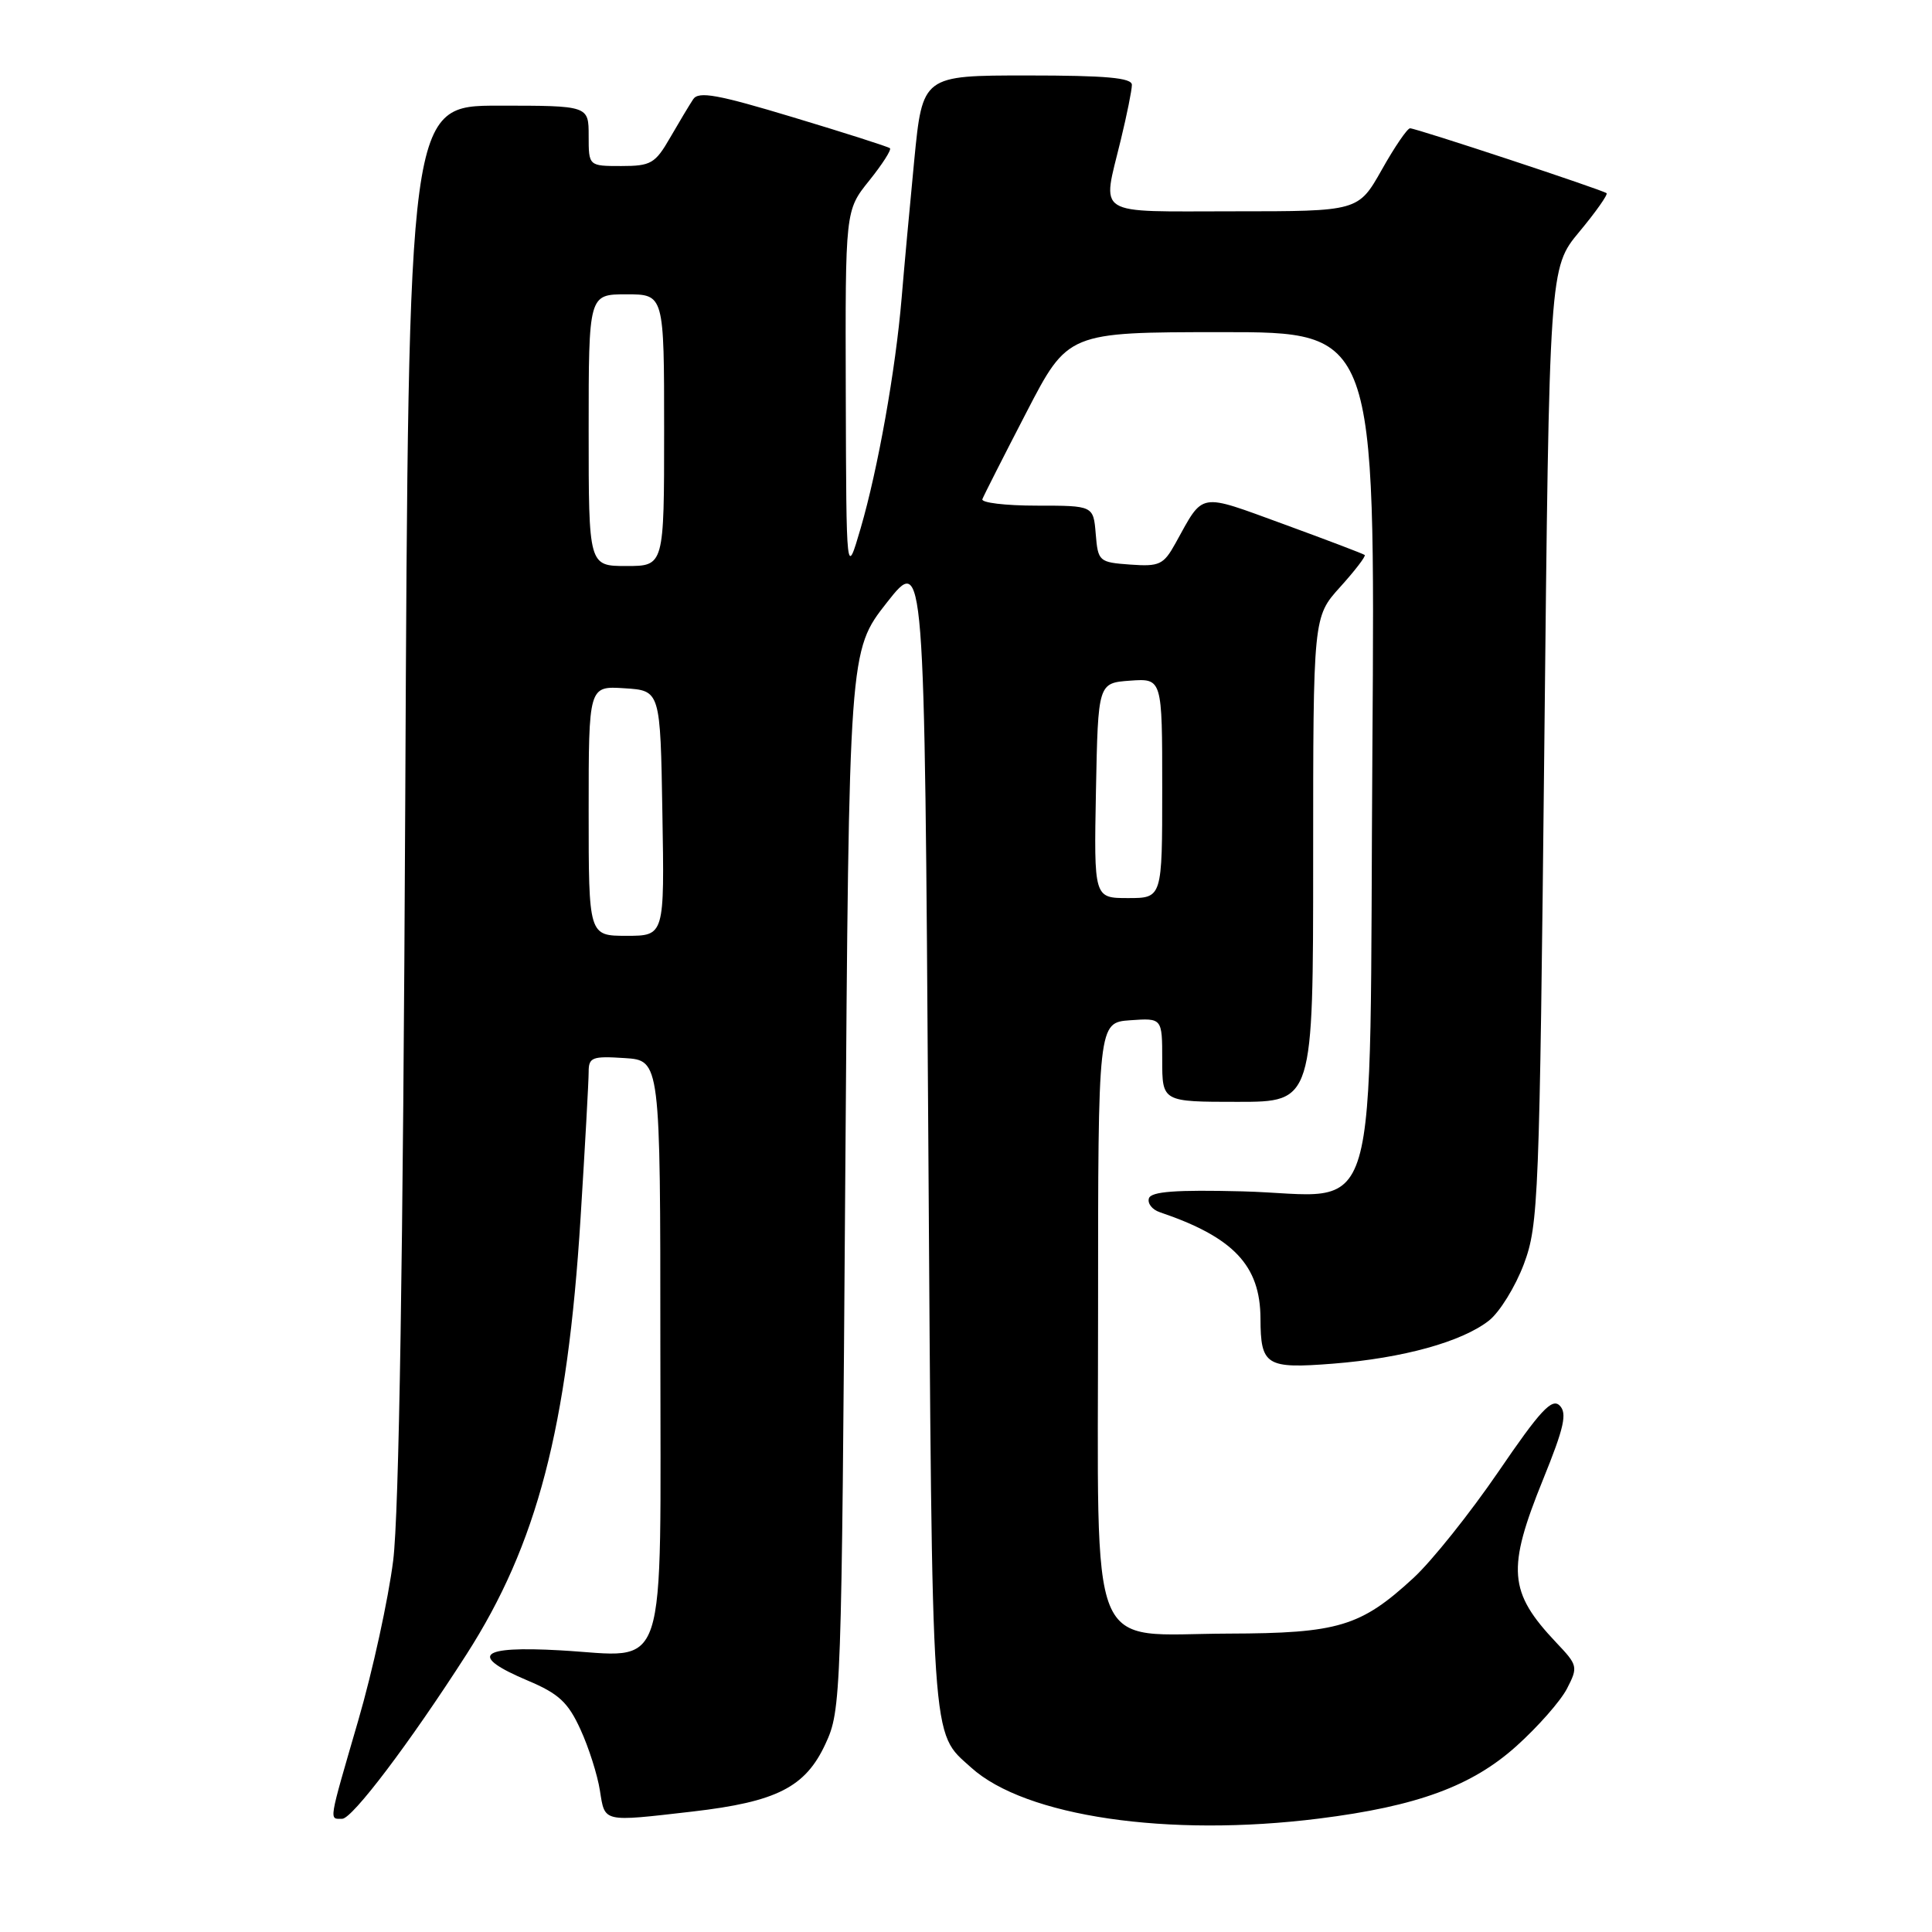 <?xml version="1.0" encoding="UTF-8" standalone="no"?>
<!DOCTYPE svg PUBLIC "-//W3C//DTD SVG 1.1//EN" "http://www.w3.org/Graphics/SVG/1.1/DTD/svg11.dtd" >
<svg xmlns="http://www.w3.org/2000/svg" xmlns:xlink="http://www.w3.org/1999/xlink" version="1.1" viewBox="0 0 256 256">
 <g >
 <path fill="currentColor"
d=" M 174.77 240.97 C 187.77 239.34 195.04 236.67 200.94 231.36 C 203.77 228.82 206.78 225.40 207.63 223.76 C 209.12 220.87 209.07 220.66 206.20 217.64 C 199.88 210.95 199.64 207.93 204.48 196.00 C 207.26 189.15 207.68 187.25 206.66 186.24 C 205.64 185.22 204.07 186.91 198.56 194.99 C 194.79 200.50 189.73 206.84 187.30 209.08 C 180.30 215.53 177.34 216.42 162.78 216.46 C 143.85 216.52 145.50 220.60 145.50 173.72 C 145.50 135.50 145.50 135.50 149.75 135.19 C 154.00 134.89 154.00 134.89 154.00 140.44 C 154.00 146.00 154.00 146.00 164.00 146.00 C 174.00 146.00 174.00 146.00 174.00 113.87 C 174.00 81.74 174.00 81.74 177.58 77.78 C 179.55 75.60 181.01 73.69 180.83 73.54 C 180.65 73.38 175.82 71.55 170.11 69.46 C 158.66 65.29 159.56 65.13 155.76 71.98 C 154.18 74.83 153.64 75.09 149.76 74.81 C 145.62 74.51 145.49 74.39 145.19 70.75 C 144.88 67.00 144.88 67.00 137.36 67.00 C 133.22 67.00 129.98 66.61 130.17 66.14 C 130.35 65.67 132.97 60.50 136.00 54.65 C 141.50 44.02 141.50 44.02 161.86 44.01 C 182.23 44.00 182.23 44.00 181.85 99.10 C 181.40 164.81 183.30 158.34 164.61 157.86 C 155.84 157.64 152.54 157.88 152.24 158.78 C 152.02 159.45 152.66 160.28 153.67 160.62 C 163.44 163.93 166.99 167.67 167.02 174.70 C 167.04 180.95 167.75 181.39 176.66 180.69 C 185.90 179.96 193.71 177.80 197.30 174.98 C 198.71 173.87 200.79 170.50 201.92 167.50 C 203.86 162.29 203.99 159.13 204.63 98.77 C 205.29 35.50 205.29 35.50 209.27 30.71 C 211.46 28.08 213.08 25.77 212.88 25.60 C 212.36 25.16 187.66 17.00 186.84 17.00 C 186.48 17.00 184.79 19.47 183.09 22.50 C 179.98 28.00 179.98 28.00 163.49 28.00 C 144.72 28.00 146.03 28.83 148.52 18.50 C 149.32 15.20 149.98 11.94 149.98 11.25 C 150.00 10.31 146.57 10.00 136.12 10.00 C 122.24 10.00 122.24 10.00 121.14 21.25 C 120.54 27.44 119.79 35.65 119.47 39.50 C 118.67 49.03 116.33 62.15 114.04 70.00 C 112.14 76.50 112.14 76.50 112.07 52.19 C 112.00 27.88 112.00 27.88 115.17 23.94 C 116.91 21.77 118.15 19.84 117.92 19.64 C 117.69 19.44 111.93 17.60 105.12 15.55 C 95.08 12.52 92.57 12.06 91.85 13.15 C 91.36 13.89 89.98 16.19 88.79 18.25 C 86.82 21.67 86.25 22.00 82.32 22.00 C 78.00 22.00 78.00 22.00 78.00 18.00 C 78.00 14.00 78.00 14.00 66.07 14.00 C 54.13 14.00 54.13 14.00 53.70 105.75 C 53.41 166.91 52.87 200.59 52.10 206.77 C 51.46 211.87 49.38 221.41 47.47 227.97 C 43.48 241.70 43.59 241.00 45.34 241.00 C 46.68 241.00 54.27 230.97 61.81 219.22 C 71.16 204.64 75.19 189.25 76.93 161.35 C 77.52 151.92 78.00 143.23 78.00 142.04 C 78.00 140.10 78.46 139.92 82.75 140.20 C 87.50 140.50 87.50 140.50 87.50 178.33 C 87.50 223.22 88.73 219.49 74.25 218.68 C 63.45 218.07 62.07 219.37 69.96 222.70 C 74.04 224.42 75.28 225.58 76.91 229.15 C 78.01 231.54 79.17 235.19 79.49 237.25 C 80.17 241.51 79.75 241.42 91.76 240.04 C 102.92 238.75 106.73 236.81 109.38 231.07 C 111.46 226.59 111.51 225.12 112.00 156.36 C 112.50 86.23 112.50 86.23 117.50 79.86 C 122.50 73.50 122.50 73.50 123.00 150.00 C 123.54 232.55 123.32 229.36 128.68 234.21 C 135.85 240.70 154.78 243.48 174.77 240.97 Z  M 78.00 107.45 C 78.00 90.89 78.00 90.89 82.75 91.20 C 87.50 91.50 87.50 91.50 87.77 107.75 C 88.05 124.00 88.05 124.00 83.02 124.00 C 78.00 124.00 78.00 124.00 78.00 107.45 Z  M 145.22 104.75 C 145.50 90.50 145.50 90.50 149.75 90.19 C 154.00 89.89 154.00 89.89 154.00 104.44 C 154.00 119.00 154.00 119.00 149.47 119.00 C 144.95 119.00 144.95 119.00 145.22 104.75 Z  M 78.00 57.00 C 78.00 39.00 78.00 39.00 83.00 39.00 C 88.00 39.00 88.00 39.00 88.00 57.00 C 88.00 75.00 88.00 75.00 83.00 75.00 C 78.00 75.00 78.00 75.00 78.00 57.00 Z "/>
</g>
</svg>